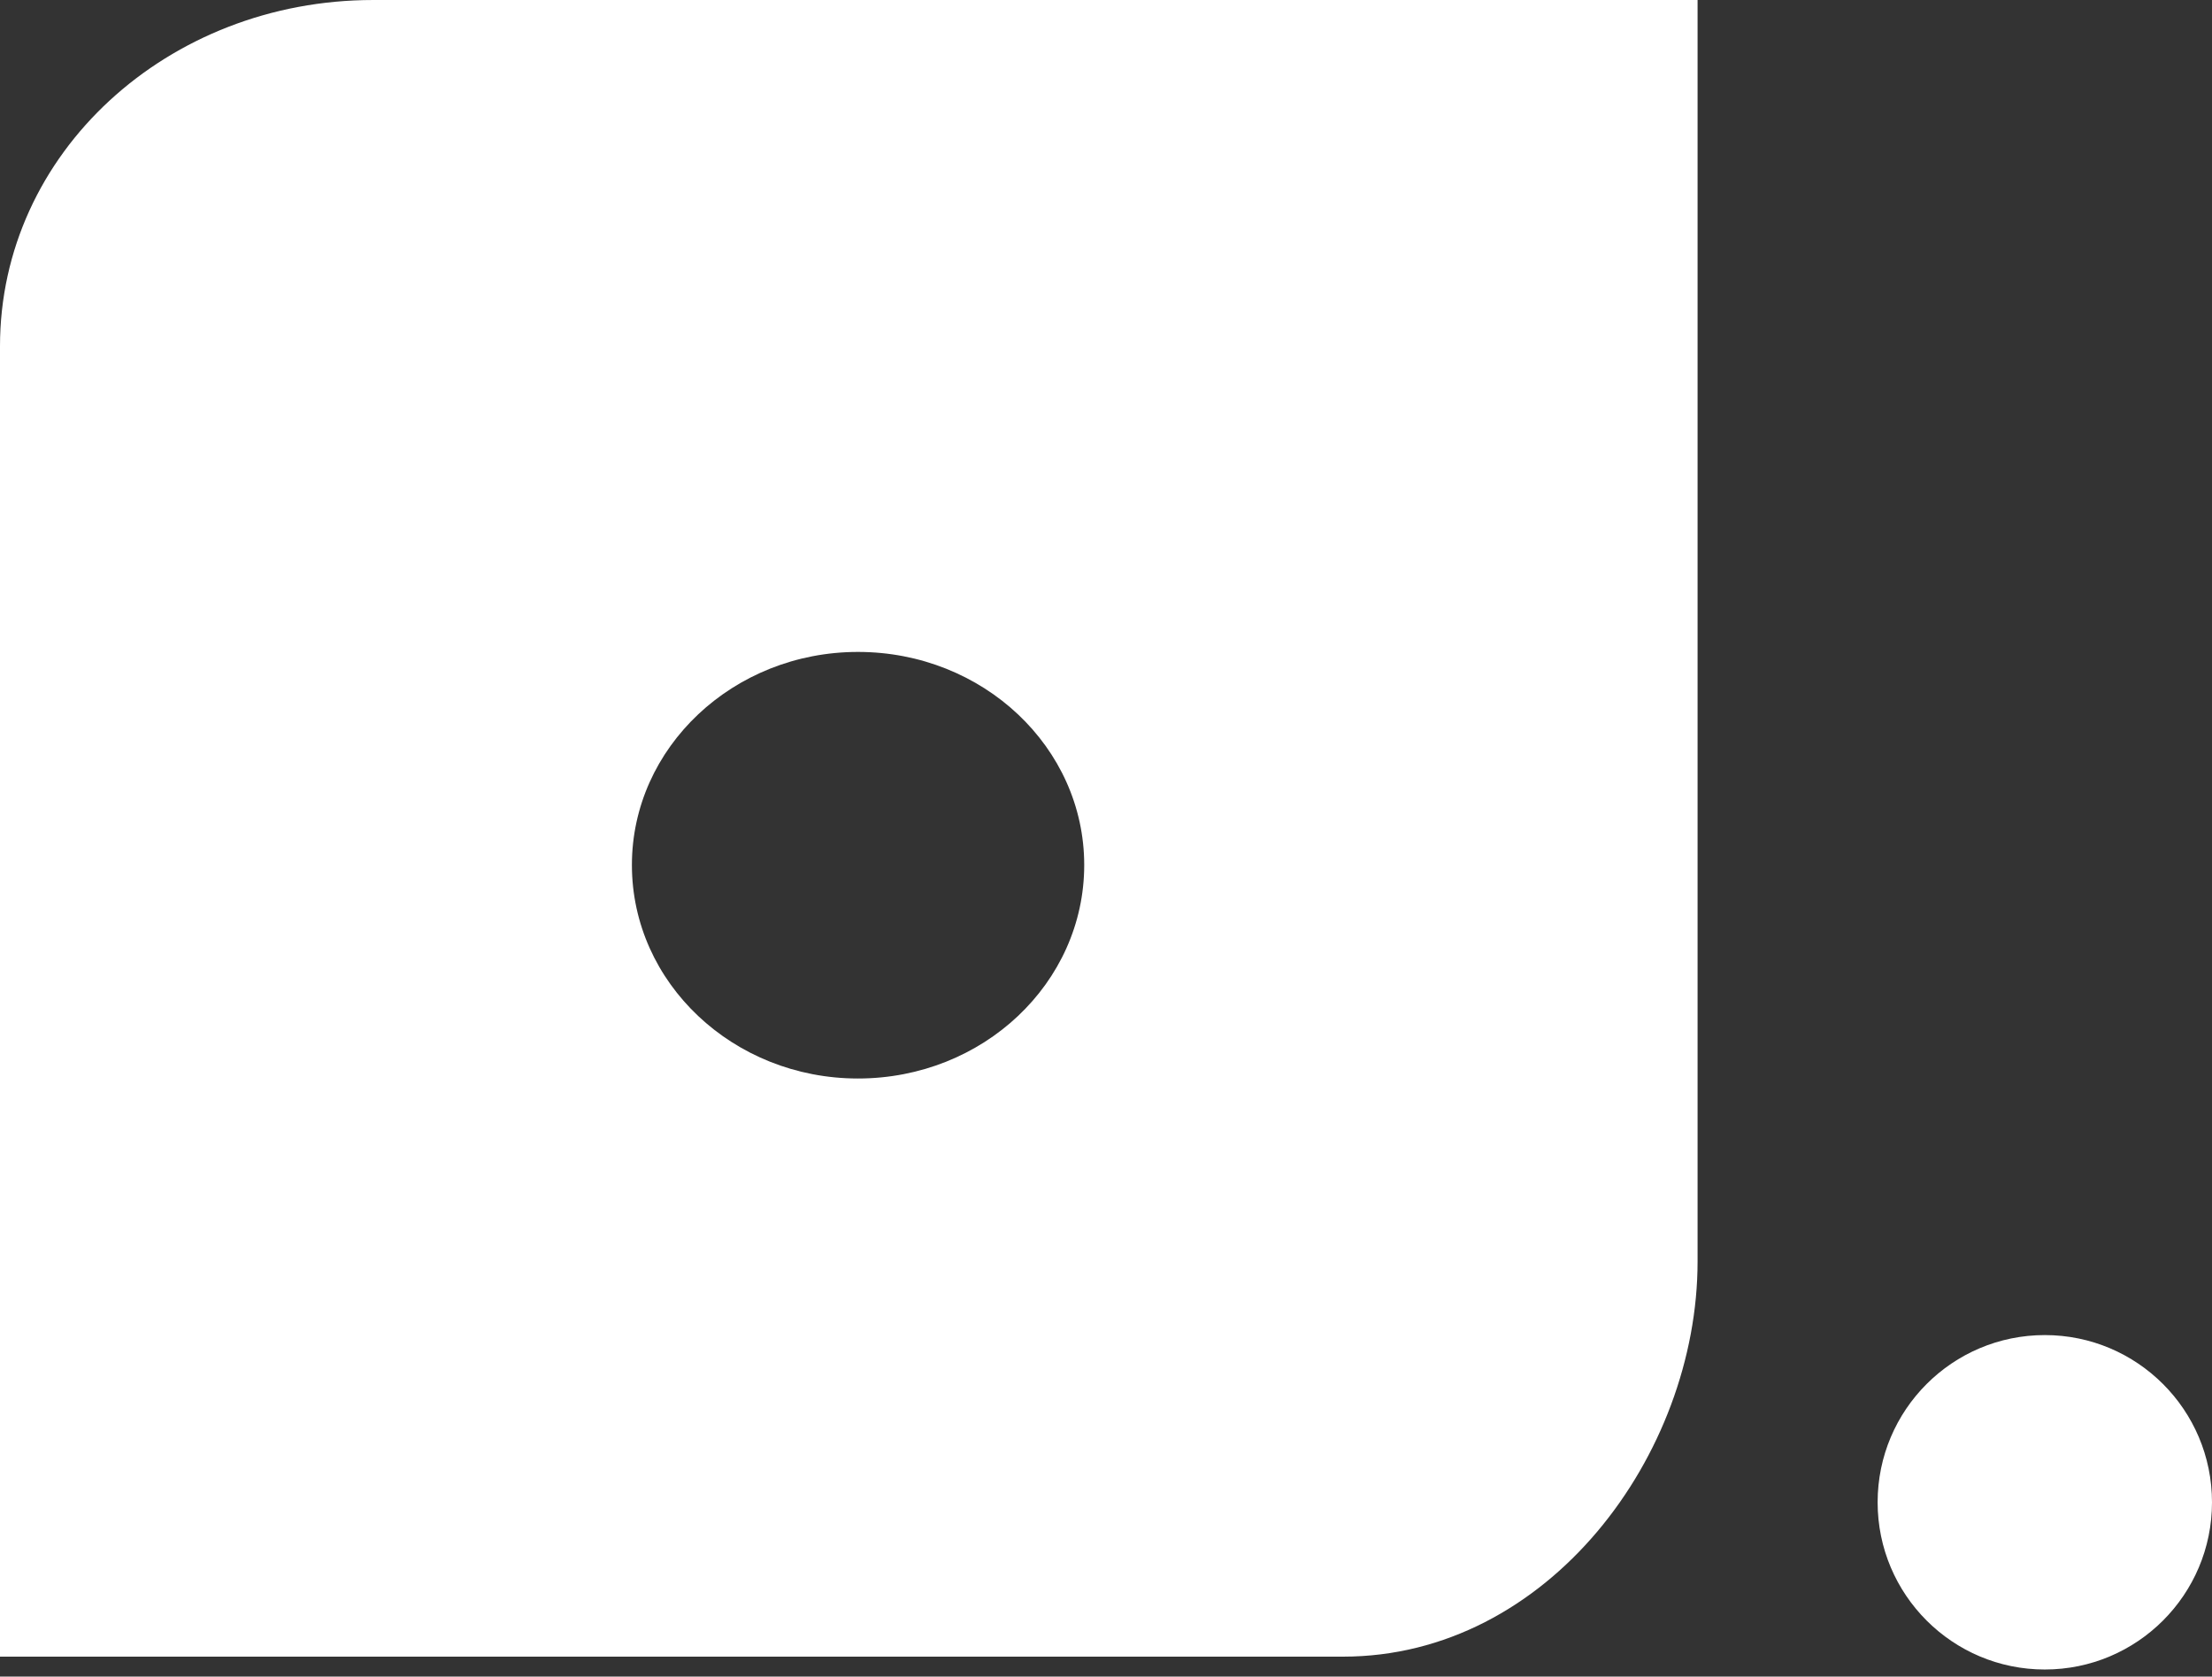 <svg viewBox="0 0 256 194" xmlns="http://www.w3.org/2000/svg" preserveAspectRatio="xMidYMid">
    <rect x="0" y="0" width="256" height="194" fill="#333333" stroke="none"/>
    <path d="M236.651 193.181c10.686 0 19.349-8.663 19.349-19.349s-8.663-19.349-19.349-19.349-19.349 8.663-19.349 19.35c0 10.685 8.663 19.348 19.35 19.348zM99.292 124.795c-14.424 0-26.16-11.05-26.16-24.705 0-13.61 11.736-24.655 26.16-24.655 14.477 0 26.187 11.044 26.187 24.655 0 13.655-11.71 24.705-26.187 24.705zM43.186.001C19.436.001 0 17.667 0 40.068v151.625h155.432c23.743 0 41.033-23.335 41.033-45.73V0H43.19l-.003.001z" fill="#fff"/>
</svg>
